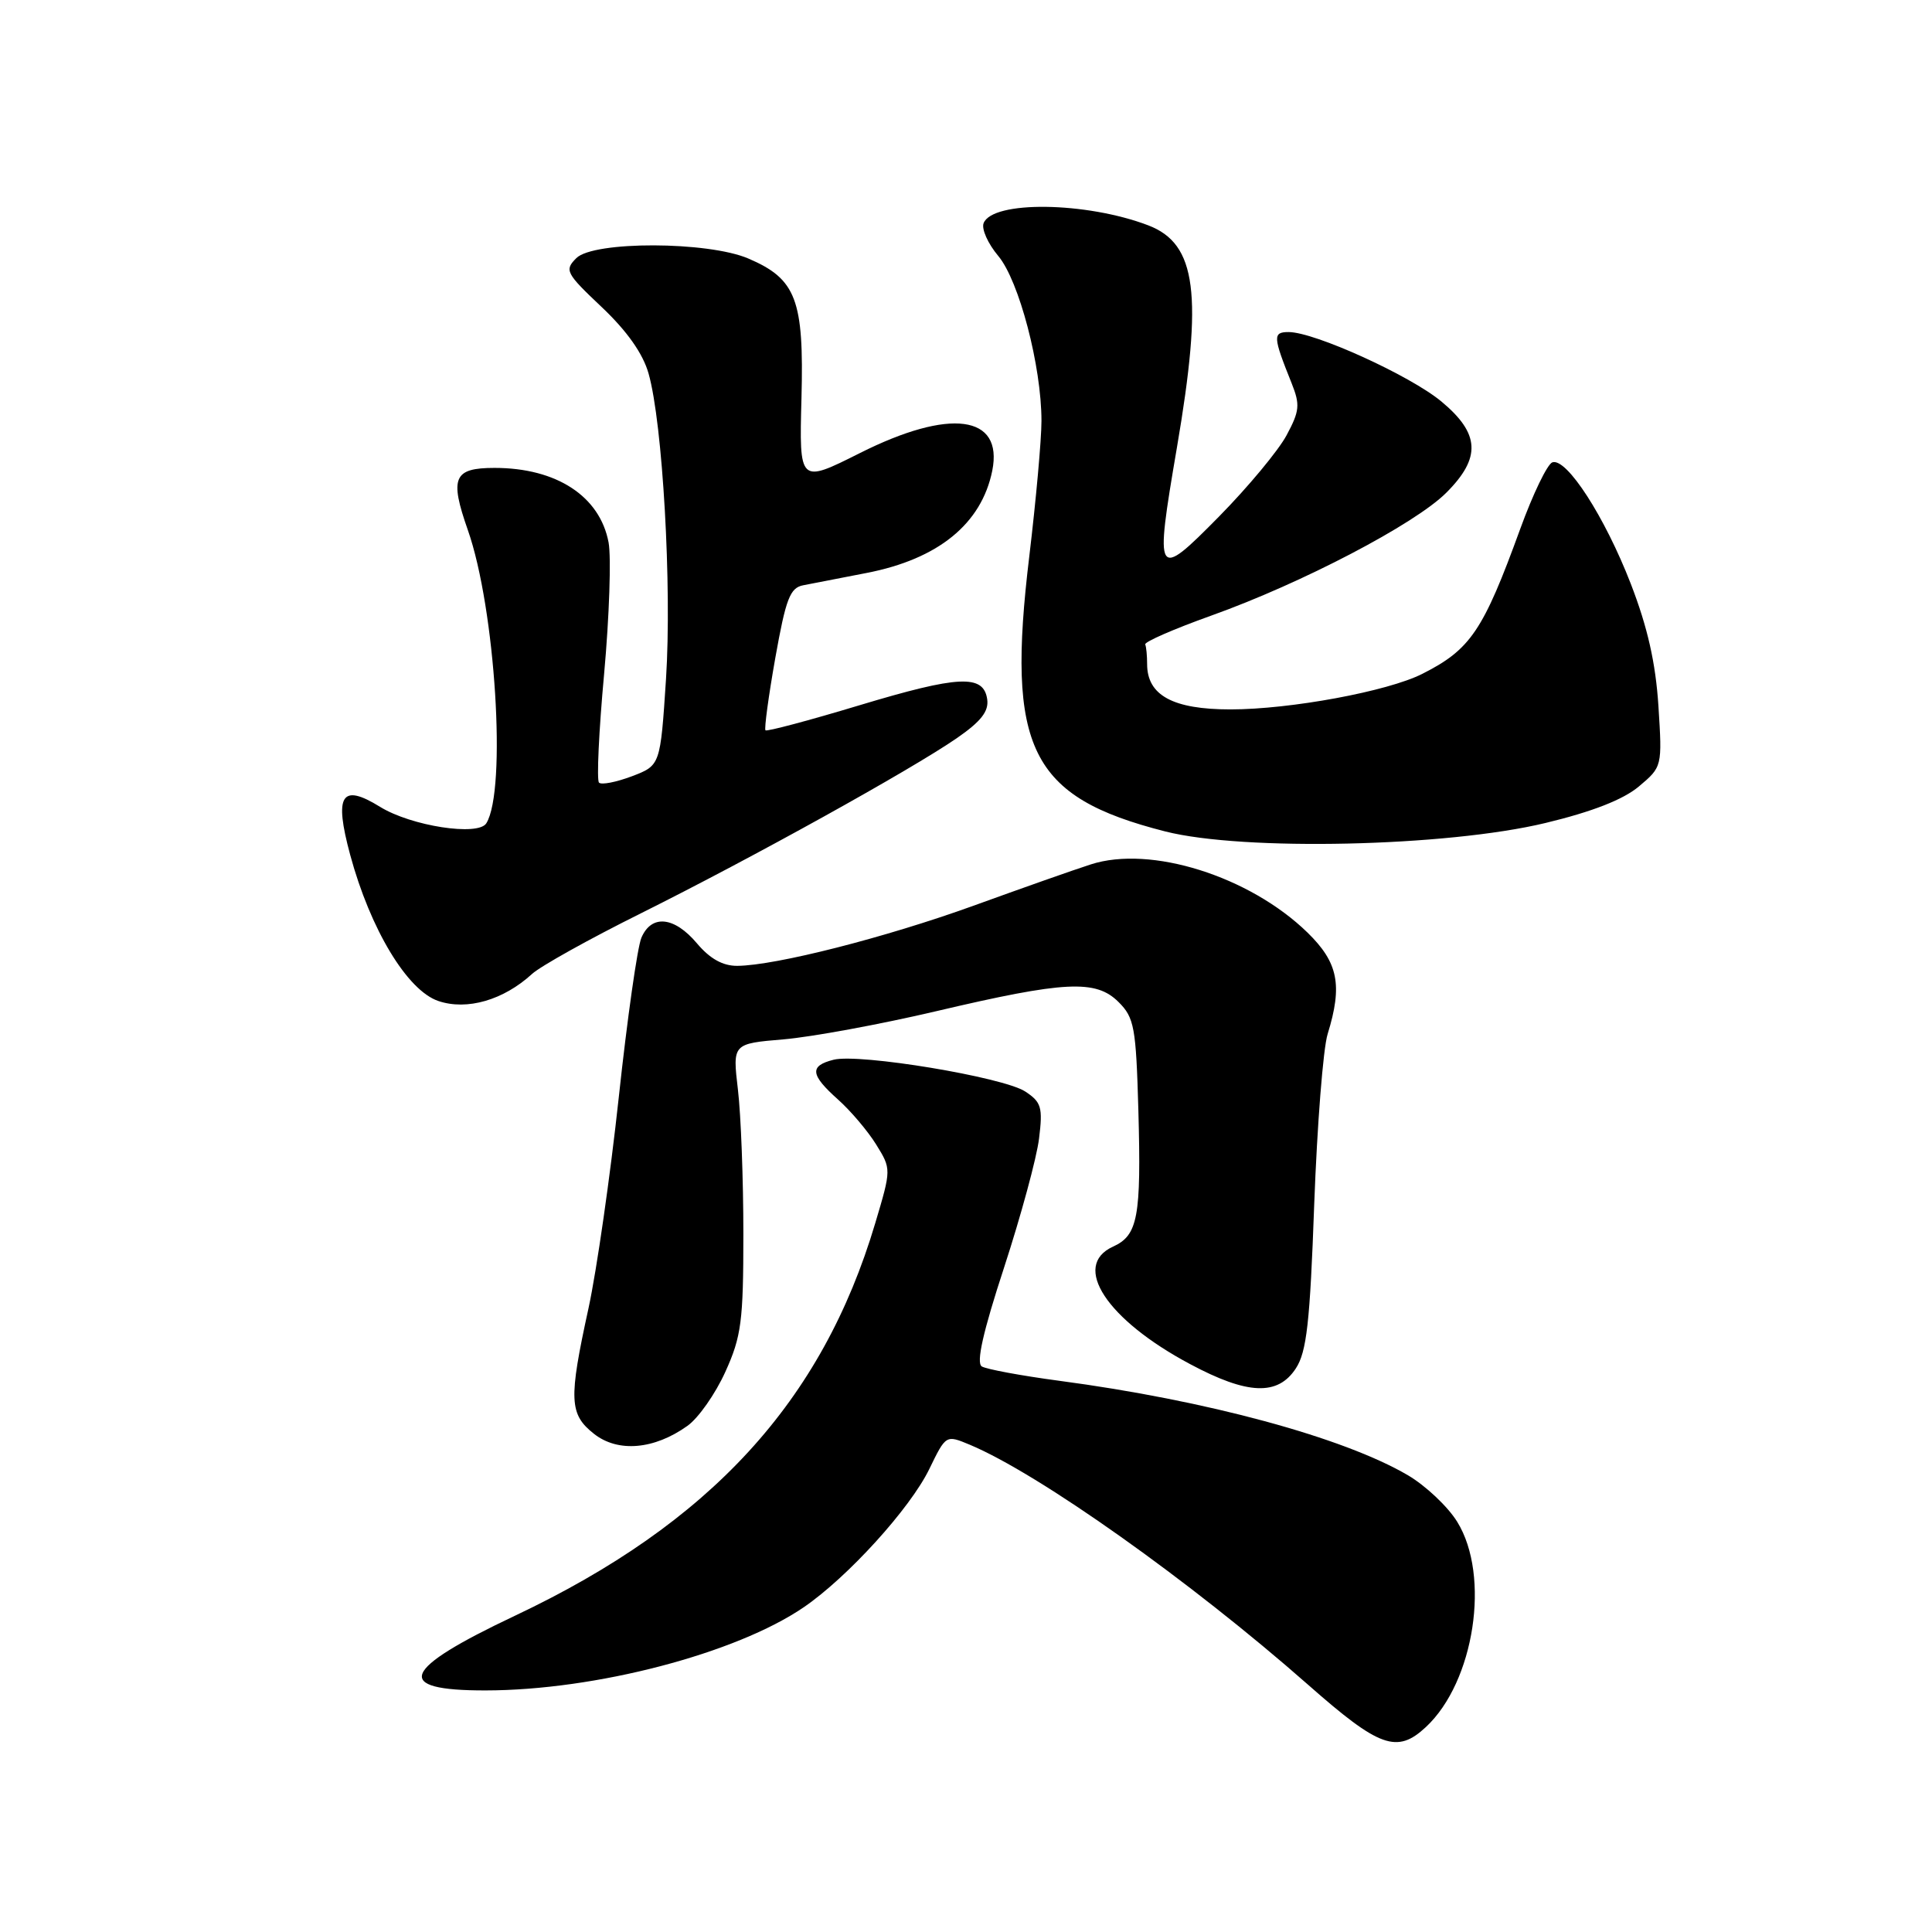 <?xml version="1.0" encoding="UTF-8" standalone="no"?>
<!DOCTYPE svg PUBLIC "-//W3C//DTD SVG 1.1//EN" "http://www.w3.org/Graphics/SVG/1.1/DTD/svg11.dtd" >
<svg xmlns="http://www.w3.org/2000/svg" xmlns:xlink="http://www.w3.org/1999/xlink" version="1.1" viewBox="0 0 256 256">
 <g >
 <path fill="currentColor"
d=" M 188.94 228.84 C 195.37 222.85 197.52 208.81 193.09 201.65 C 191.85 199.63 188.90 196.86 186.56 195.48 C 178.00 190.46 159.86 185.55 140.35 182.96 C 135.32 182.29 130.70 181.43 130.09 181.06 C 129.33 180.58 130.25 176.49 133.05 167.94 C 135.28 161.10 137.37 153.41 137.68 150.86 C 138.19 146.73 137.99 146.04 135.85 144.63 C 132.93 142.72 113.88 139.56 110.46 140.42 C 107.23 141.23 107.36 142.41 111.05 145.70 C 112.72 147.19 115.00 149.88 116.10 151.66 C 118.11 154.91 118.11 154.91 115.97 162.09 C 108.93 185.73 94.14 201.84 68.26 214.08 C 53.10 221.24 52.00 224.01 64.33 223.99 C 78.89 223.98 97.51 219.11 106.50 212.97 C 112.32 208.99 120.60 199.88 123.14 194.65 C 125.34 190.12 125.34 190.12 128.47 191.42 C 137.64 195.25 157.76 209.53 173.32 223.23 C 182.78 231.57 185.11 232.41 188.94 228.84 Z  M 91.08 188.94 C 92.54 187.91 94.80 184.68 96.11 181.78 C 98.24 177.09 98.50 175.06 98.50 163.50 C 98.50 156.35 98.18 147.75 97.78 144.39 C 97.06 138.29 97.06 138.29 103.83 137.72 C 107.56 137.40 116.66 135.73 124.05 133.99 C 141.14 129.97 145.21 129.77 148.22 132.78 C 150.30 134.85 150.53 136.13 150.84 147.12 C 151.23 161.29 150.78 163.69 147.47 165.19 C 141.94 167.72 146.64 174.87 157.71 180.76 C 165.31 184.82 169.31 184.98 171.70 181.33 C 173.14 179.14 173.58 175.26 174.14 159.58 C 174.53 149.09 175.32 138.93 175.92 137.01 C 177.92 130.54 177.32 127.54 173.25 123.57 C 165.58 116.10 152.45 111.97 144.53 114.54 C 142.31 115.25 135.32 117.72 129.00 120.01 C 117.30 124.24 102.77 127.94 97.69 127.98 C 95.77 127.99 94.07 127.04 92.35 125.00 C 89.35 121.44 86.33 121.13 84.99 124.25 C 84.46 125.49 83.11 135.00 81.99 145.40 C 80.87 155.79 79.06 168.37 77.98 173.35 C 75.33 185.47 75.42 187.40 78.72 190.00 C 81.89 192.49 86.68 192.08 91.08 188.94 Z  M 70.49 129.06 C 71.59 128.04 78.12 124.40 85.00 120.98 C 99.70 113.65 120.61 102.06 126.77 97.82 C 129.98 95.60 131.04 94.26 130.81 92.66 C 130.33 89.33 127.06 89.48 113.82 93.47 C 107.19 95.47 101.62 96.95 101.43 96.77 C 101.25 96.58 101.83 92.27 102.73 87.19 C 104.13 79.33 104.68 77.88 106.44 77.55 C 107.57 77.33 111.35 76.59 114.83 75.92 C 124.32 74.08 130.06 69.41 131.48 62.37 C 132.96 54.98 125.86 54.04 113.93 60.04 C 105.90 64.07 105.90 64.07 106.20 52.74 C 106.54 39.72 105.50 36.97 99.17 34.26 C 93.81 31.96 78.66 31.92 76.37 34.20 C 74.77 35.80 74.96 36.18 79.74 40.70 C 83.08 43.86 85.20 46.86 85.94 49.50 C 87.81 56.09 89.04 77.72 88.25 89.96 C 87.50 101.42 87.50 101.42 83.73 102.86 C 81.65 103.64 79.69 104.03 79.37 103.70 C 79.05 103.38 79.35 96.89 80.05 89.28 C 80.74 81.66 81.00 73.83 80.64 71.88 C 79.49 65.76 73.75 62.00 65.54 62.00 C 60.10 62.00 59.55 63.28 61.99 70.23 C 65.64 80.61 67.16 104.70 64.44 109.09 C 63.37 110.83 54.48 109.46 50.36 106.91 C 45.23 103.74 44.25 105.31 46.40 113.27 C 49.07 123.14 53.97 131.26 58.09 132.64 C 61.88 133.92 66.71 132.52 70.49 129.06 Z  M 204.78 109.05 C 210.98 107.56 215.09 105.95 217.16 104.21 C 220.25 101.61 220.26 101.58 219.75 93.55 C 219.38 87.84 218.32 83.13 216.09 77.36 C 212.65 68.48 207.59 60.64 205.70 61.26 C 205.04 61.48 203.12 65.45 201.44 70.08 C 196.53 83.58 194.86 86.06 188.46 89.29 C 183.89 91.61 170.97 94.00 163.04 94.00 C 155.43 94.00 152.00 92.14 152.00 88.00 C 152.00 86.90 151.89 85.73 151.75 85.39 C 151.61 85.06 155.55 83.34 160.50 81.57 C 172.48 77.29 187.48 69.45 191.64 65.29 C 196.28 60.65 196.11 57.45 190.98 53.19 C 186.83 49.75 174.18 44.00 170.75 44.00 C 168.63 44.00 168.67 44.61 171.14 50.76 C 172.29 53.64 172.21 54.45 170.47 57.69 C 169.39 59.70 165.37 64.54 161.54 68.43 C 153.15 76.94 152.98 76.68 155.95 59.29 C 159.42 38.96 158.56 32.31 152.15 29.86 C 143.93 26.72 131.49 26.56 130.33 29.58 C 130.04 30.35 130.91 32.29 132.27 33.91 C 135.03 37.19 138.00 48.52 138.00 55.77 C 138.00 58.26 137.27 66.32 136.39 73.68 C 133.31 99.19 136.48 105.61 154.40 110.17 C 164.74 112.80 191.71 112.20 204.78 109.05 Z "/>
</g>
</svg>